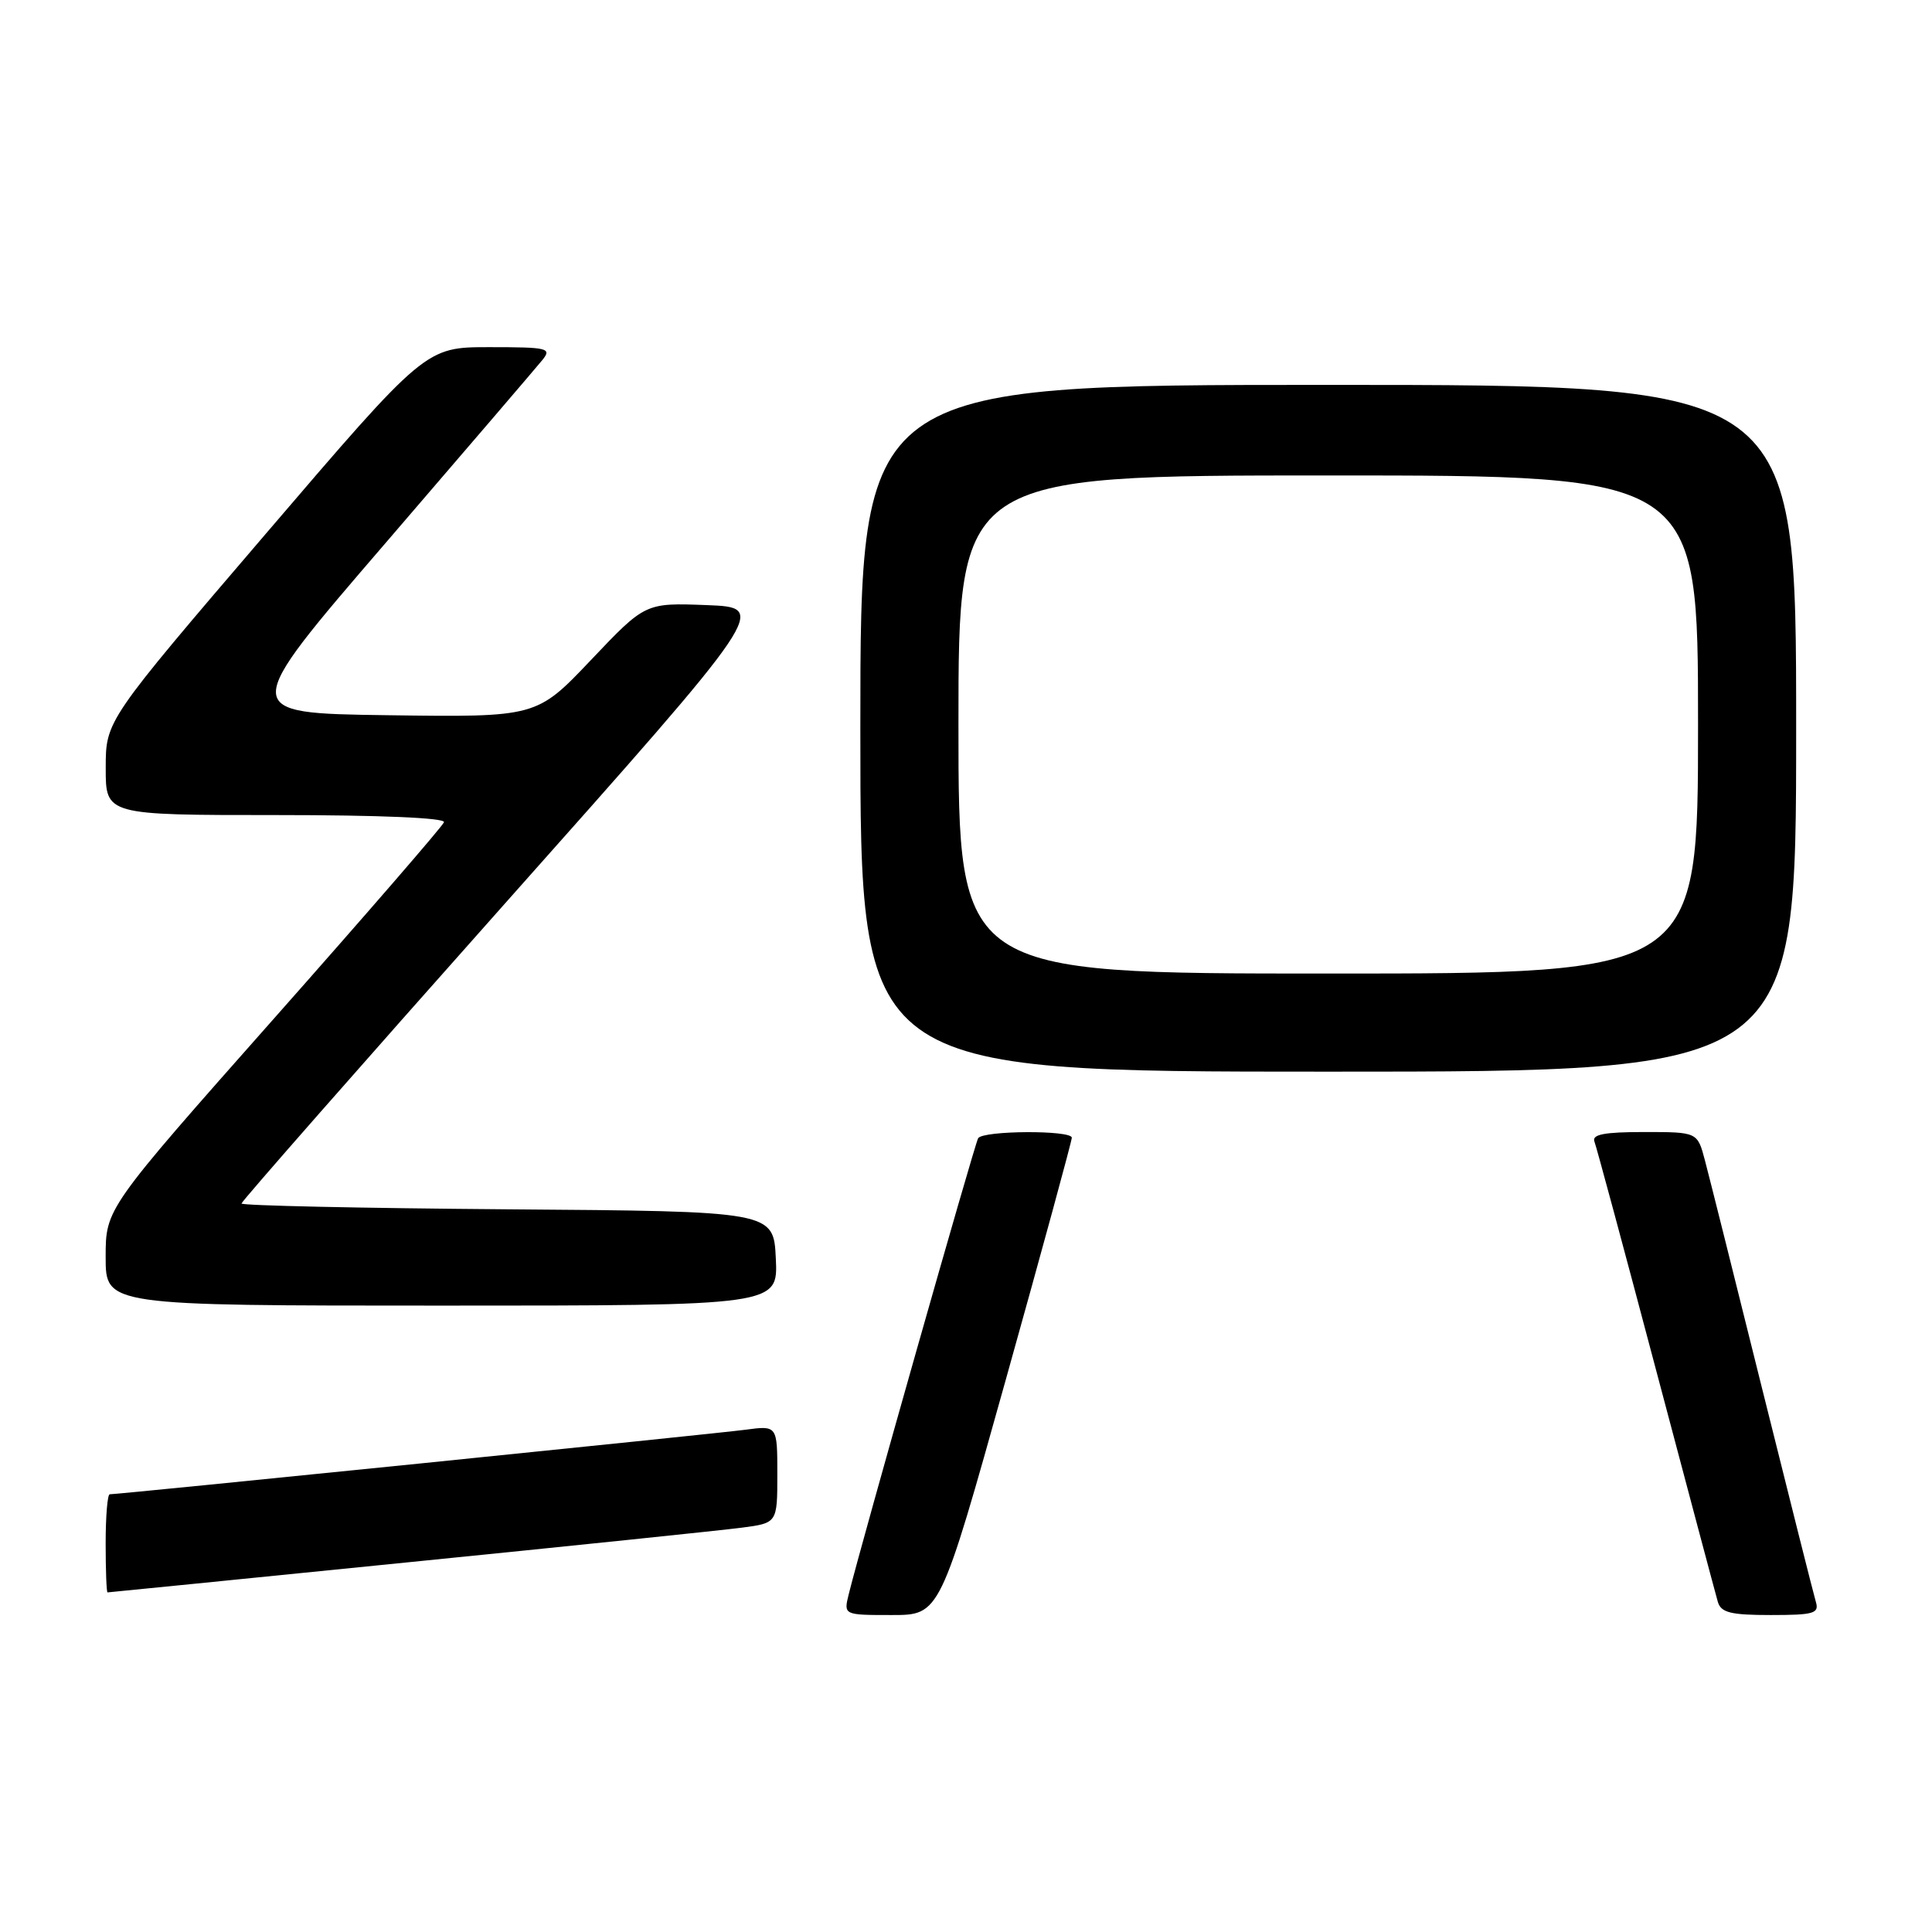 <?xml version="1.0" encoding="UTF-8" standalone="no"?>
<!DOCTYPE svg PUBLIC "-//W3C//DTD SVG 1.1//EN" "http://www.w3.org/Graphics/SVG/1.1/DTD/svg11.dtd" >
<svg xmlns="http://www.w3.org/2000/svg" xmlns:xlink="http://www.w3.org/1999/xlink" version="1.1" viewBox="0 0 256 256">
 <g >
 <path fill="currentColor"
d=" M 133.29 182.75 C 138.10 165.56 142.03 151.16 142.02 150.75 C 141.99 149.73 130.25 149.79 129.61 150.82 C 129.15 151.56 114.05 204.77 112.46 211.25 C 111.78 214.00 111.78 214.00 118.17 214.00 C 124.55 214.00 124.55 214.00 133.29 182.75 Z  M 240.61 212.25 C 240.32 211.29 237.12 198.57 233.49 184.00 C 229.87 169.43 226.46 155.81 225.91 153.75 C 224.92 150.00 224.92 150.00 217.85 150.00 C 212.57 150.00 210.91 150.32 211.27 151.26 C 211.54 151.96 215.21 165.57 219.43 181.51 C 223.66 197.46 227.34 211.29 227.62 212.25 C 228.04 213.68 229.31 214.00 234.63 214.00 C 240.36 214.00 241.07 213.79 240.61 212.25 Z  M 54.00 207.02 C 75.72 204.84 95.64 202.77 98.25 202.43 C 103.00 201.81 103.00 201.81 103.00 195.34 C 103.00 188.88 103.00 188.88 98.75 189.45 C 94.87 189.97 15.80 198.00 14.54 198.00 C 14.24 198.00 14.00 200.93 14.00 204.50 C 14.00 208.07 14.11 211.00 14.25 211.00 C 14.39 211.00 32.27 209.21 54.00 207.02 Z  M 102.80 166.75 C 102.50 160.50 102.50 160.50 67.25 160.24 C 47.86 160.09 32.00 159.75 32.00 159.47 C 32.00 159.19 47.71 141.31 66.90 119.73 C 101.80 80.50 101.80 80.50 93.65 80.18 C 85.50 79.87 85.50 79.87 78.30 87.46 C 71.10 95.04 71.10 95.04 51.39 94.77 C 31.67 94.50 31.67 94.50 51.09 71.95 C 61.76 59.55 71.12 48.63 71.87 47.70 C 73.14 46.13 72.62 46.00 64.82 46.00 C 56.39 46.00 56.39 46.00 35.20 70.75 C 14.01 95.50 14.01 95.50 14.01 101.75 C 14.00 108.00 14.00 108.00 36.58 108.00 C 50.36 108.00 59.04 108.37 58.83 108.95 C 58.65 109.47 48.49 121.20 36.25 135.02 C 14.00 160.15 14.00 160.15 14.00 166.57 C 14.00 173.00 14.00 173.00 58.55 173.00 C 103.10 173.00 103.10 173.00 102.80 166.75 Z  M 238.00 96.50 C 238.00 51.00 238.00 51.00 176.00 51.00 C 114.00 51.00 114.00 51.00 114.00 96.50 C 114.00 142.00 114.00 142.00 176.00 142.00 C 238.00 142.00 238.00 142.00 238.00 96.50 Z  M 127.00 96.00 C 127.00 63.00 127.00 63.00 176.00 63.00 C 225.00 63.00 225.00 63.00 225.00 96.00 C 225.00 129.00 225.00 129.00 176.00 129.00 C 127.00 129.00 127.00 129.00 127.00 96.00 Z "/>
</g>
</svg>